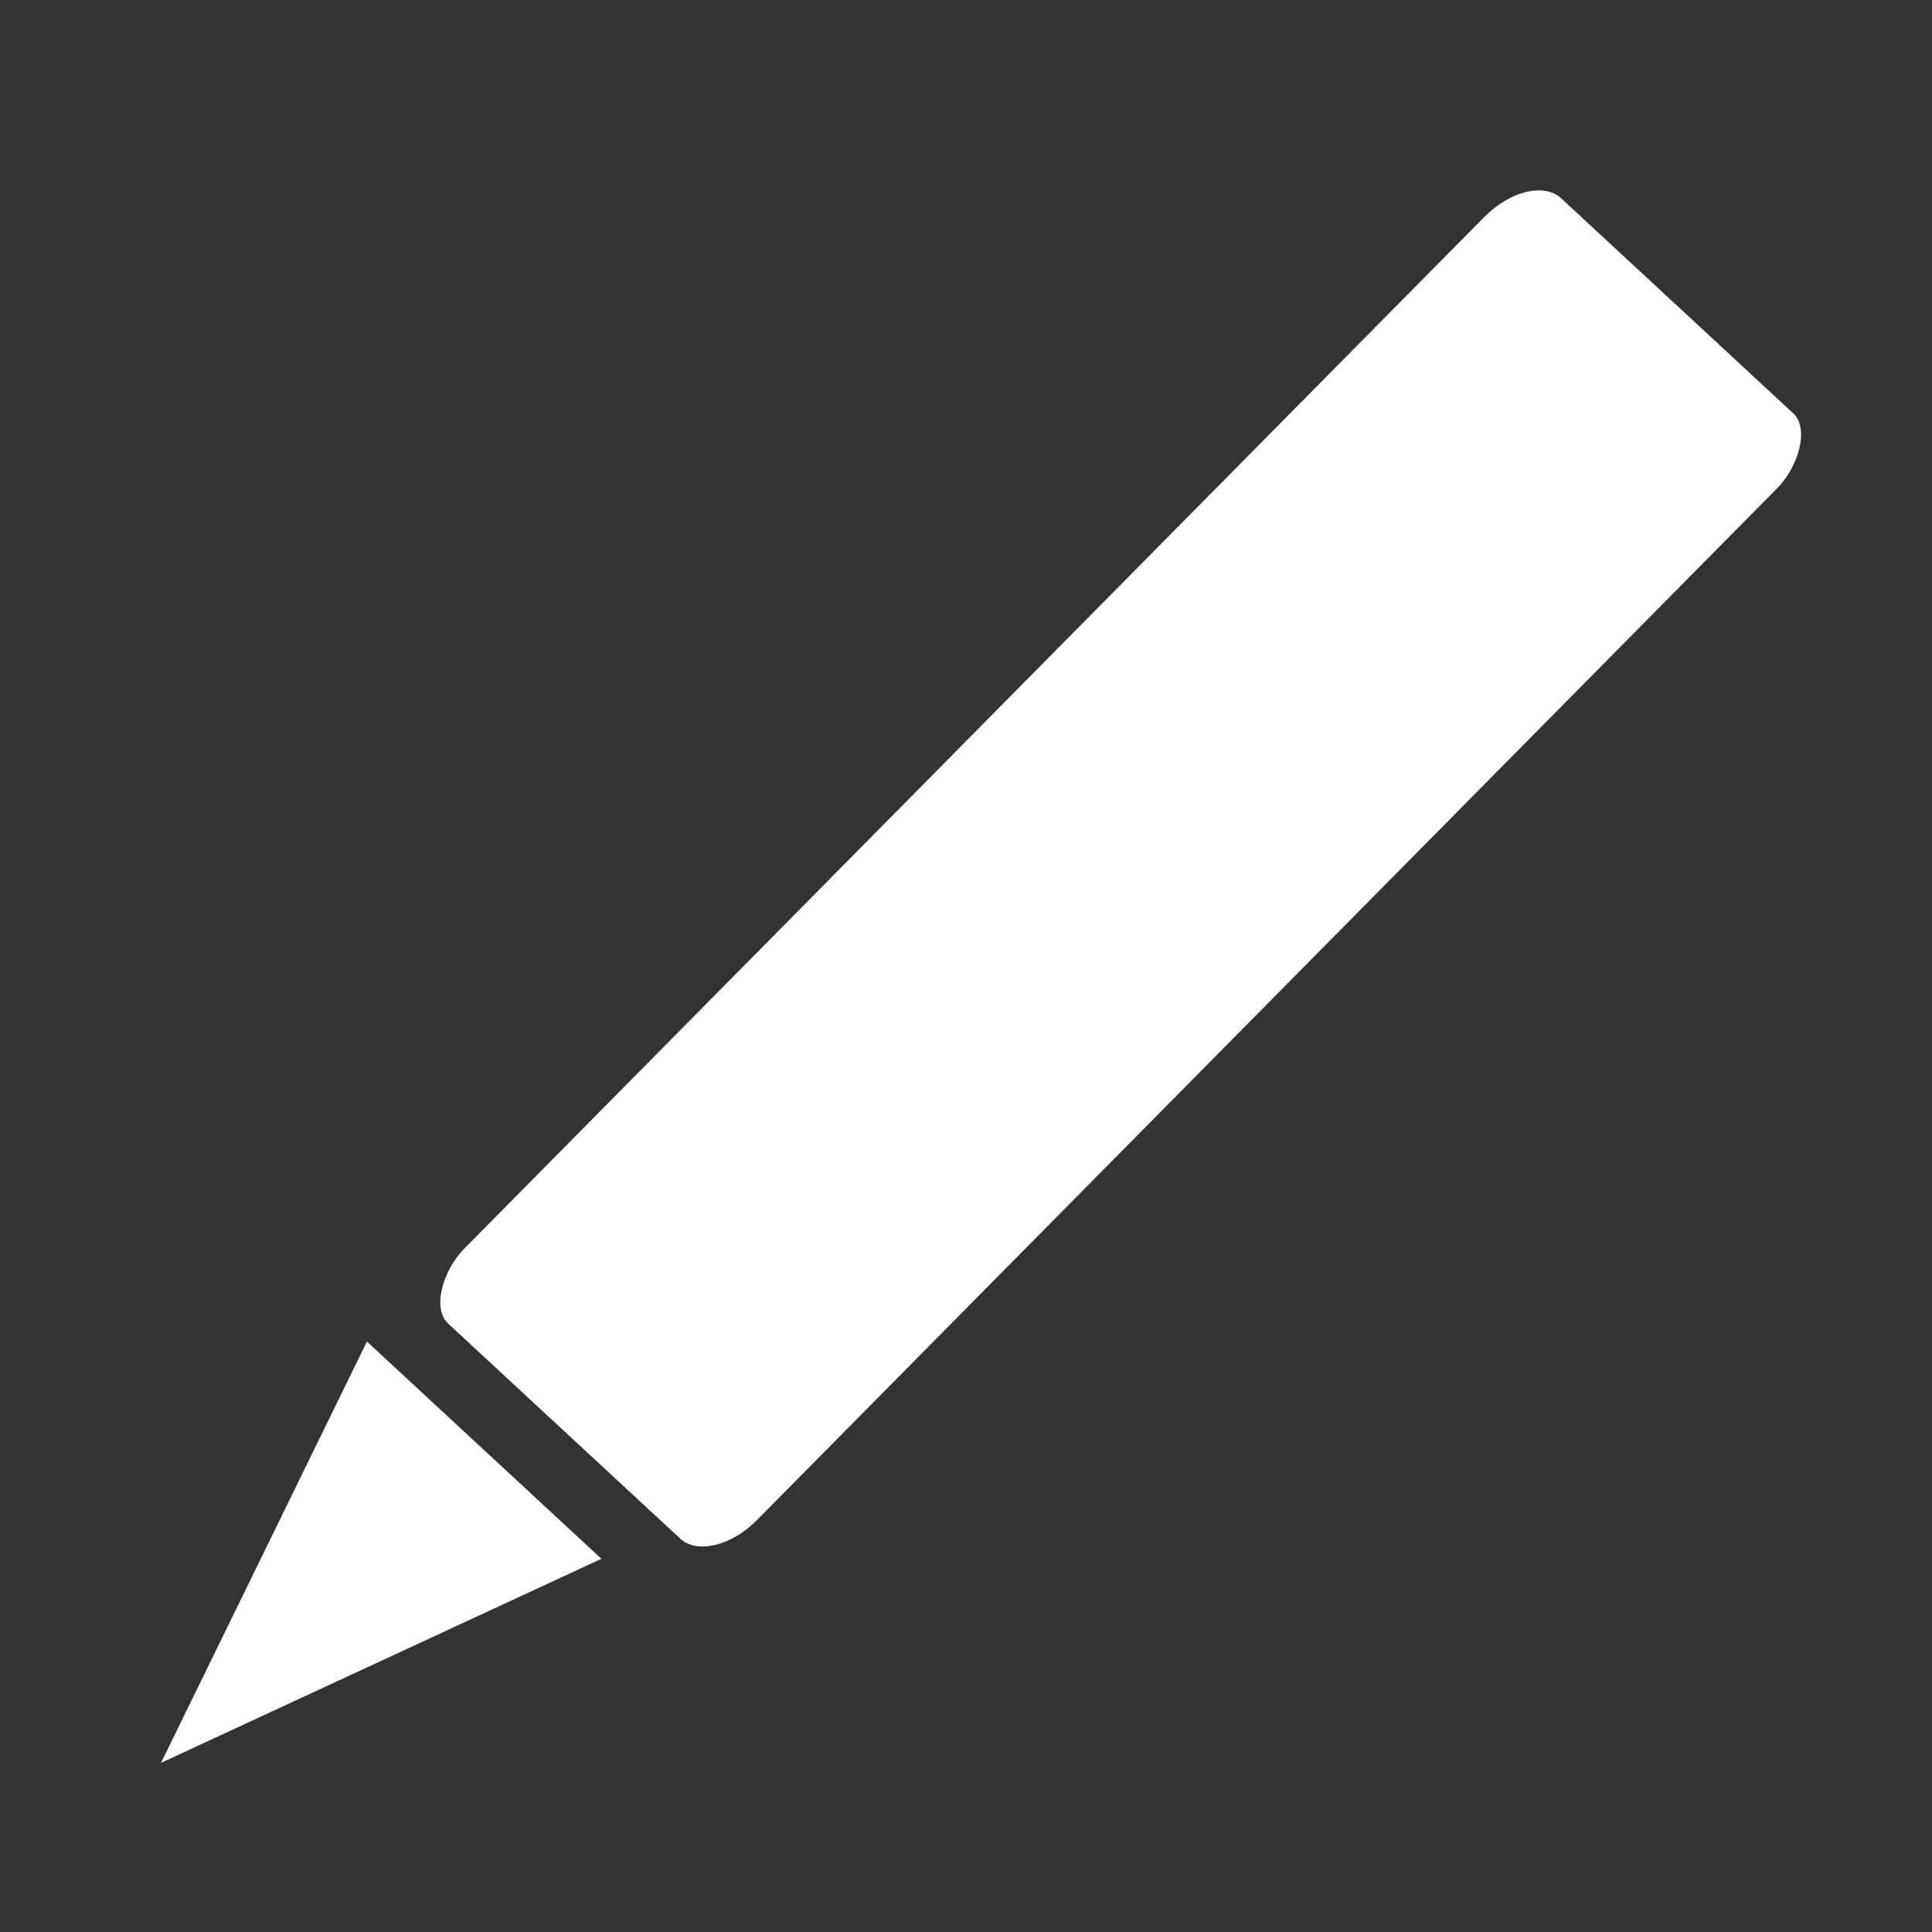<?xml version="1.0" encoding="UTF-8" standalone="no"?>
<!-- Created with Inkscape (http://www.inkscape.org/) -->

<svg
   xmlns:dc="http://purl.org/dc/elements/1.1/"
   xmlns:cc="http://creativecommons.org/ns#"
   xmlns:rdf="http://www.w3.org/1999/02/22-rdf-syntax-ns#"
   xmlns:svg="http://www.w3.org/2000/svg"
   xmlns="http://www.w3.org/2000/svg"
   xmlns:sodipodi="http://sodipodi.sourceforge.net/DTD/sodipodi-0.dtd"
   xmlns:inkscape="http://www.inkscape.org/namespaces/inkscape"
   width="24"
   height="24"
   id="svg2"
   version="1.1"
   inkscape:version="0.48.4 r9939"
   sodipodi:docname="ic_action_edit.svg"
   inkscape:export-filename="/home/christian/coding/Android/DoItLater/app/src/main/res/drawable-xxhdpi/ic_action_edit.png"
   inkscape:export-xdpi="360"
   inkscape:export-ydpi="360">
  <rect width="100%" height="100%" fill="#333333" stroke="none"/>
  <defs
     id="defs4" />
  <sodipodi:namedview
     id="base"
     pagecolor="#ffffff"
     bordercolor="#666666"
     borderopacity="1.0"
     inkscape:pageopacity="0.0"
     inkscape:pageshadow="2"
     inkscape:zoom="22.4"
     inkscape:cx="8.5593462"
     inkscape:cy="10.171552"
     inkscape:document-units="px"
     inkscape:current-layer="layer1"
     showgrid="true"
     fit-margin-top="40"
     fit-margin-left="80"
     fit-margin-right="80"
     fit-margin-bottom="40"
     inkscape:window-width="1680"
     inkscape:window-height="1026"
     inkscape:window-x="0"
     inkscape:window-y="24"
     inkscape:window-maximized="1">
    <inkscape:grid
       type="xygrid"
       id="grid3122"
       empspacing="5"
       visible="true"
       enabled="true"
       snapvisiblegridlinesonly="true" />
  </sodipodi:namedview>
  <g
     inkscape:label="Layer 1"
     inkscape:groupmode="layer"
     id="layer1"
     transform="translate(277.08,-638.292)">
    <rect
       style="fill:#ffffff;fill-opacity:1;fill-rule:nonzero;stroke:none"
       id="rect3914"
       width="4.956"
       height="19.664"
       x="-271.699"
       y="-665.261"
       rx="0.514"
       ry="0.817"
       transform="matrix(-0.734,-0.68,0.703,-0.711,0,0)" />
    <path
       style="fill:#ffffff;fill-opacity:1;stroke:none"
       d="m -269.609,657.656 -2.913,-2.699 -2.558,5.234 z"
       id="path3916"
       inkscape:connector-curvature="0" />
  </g>
</svg>
